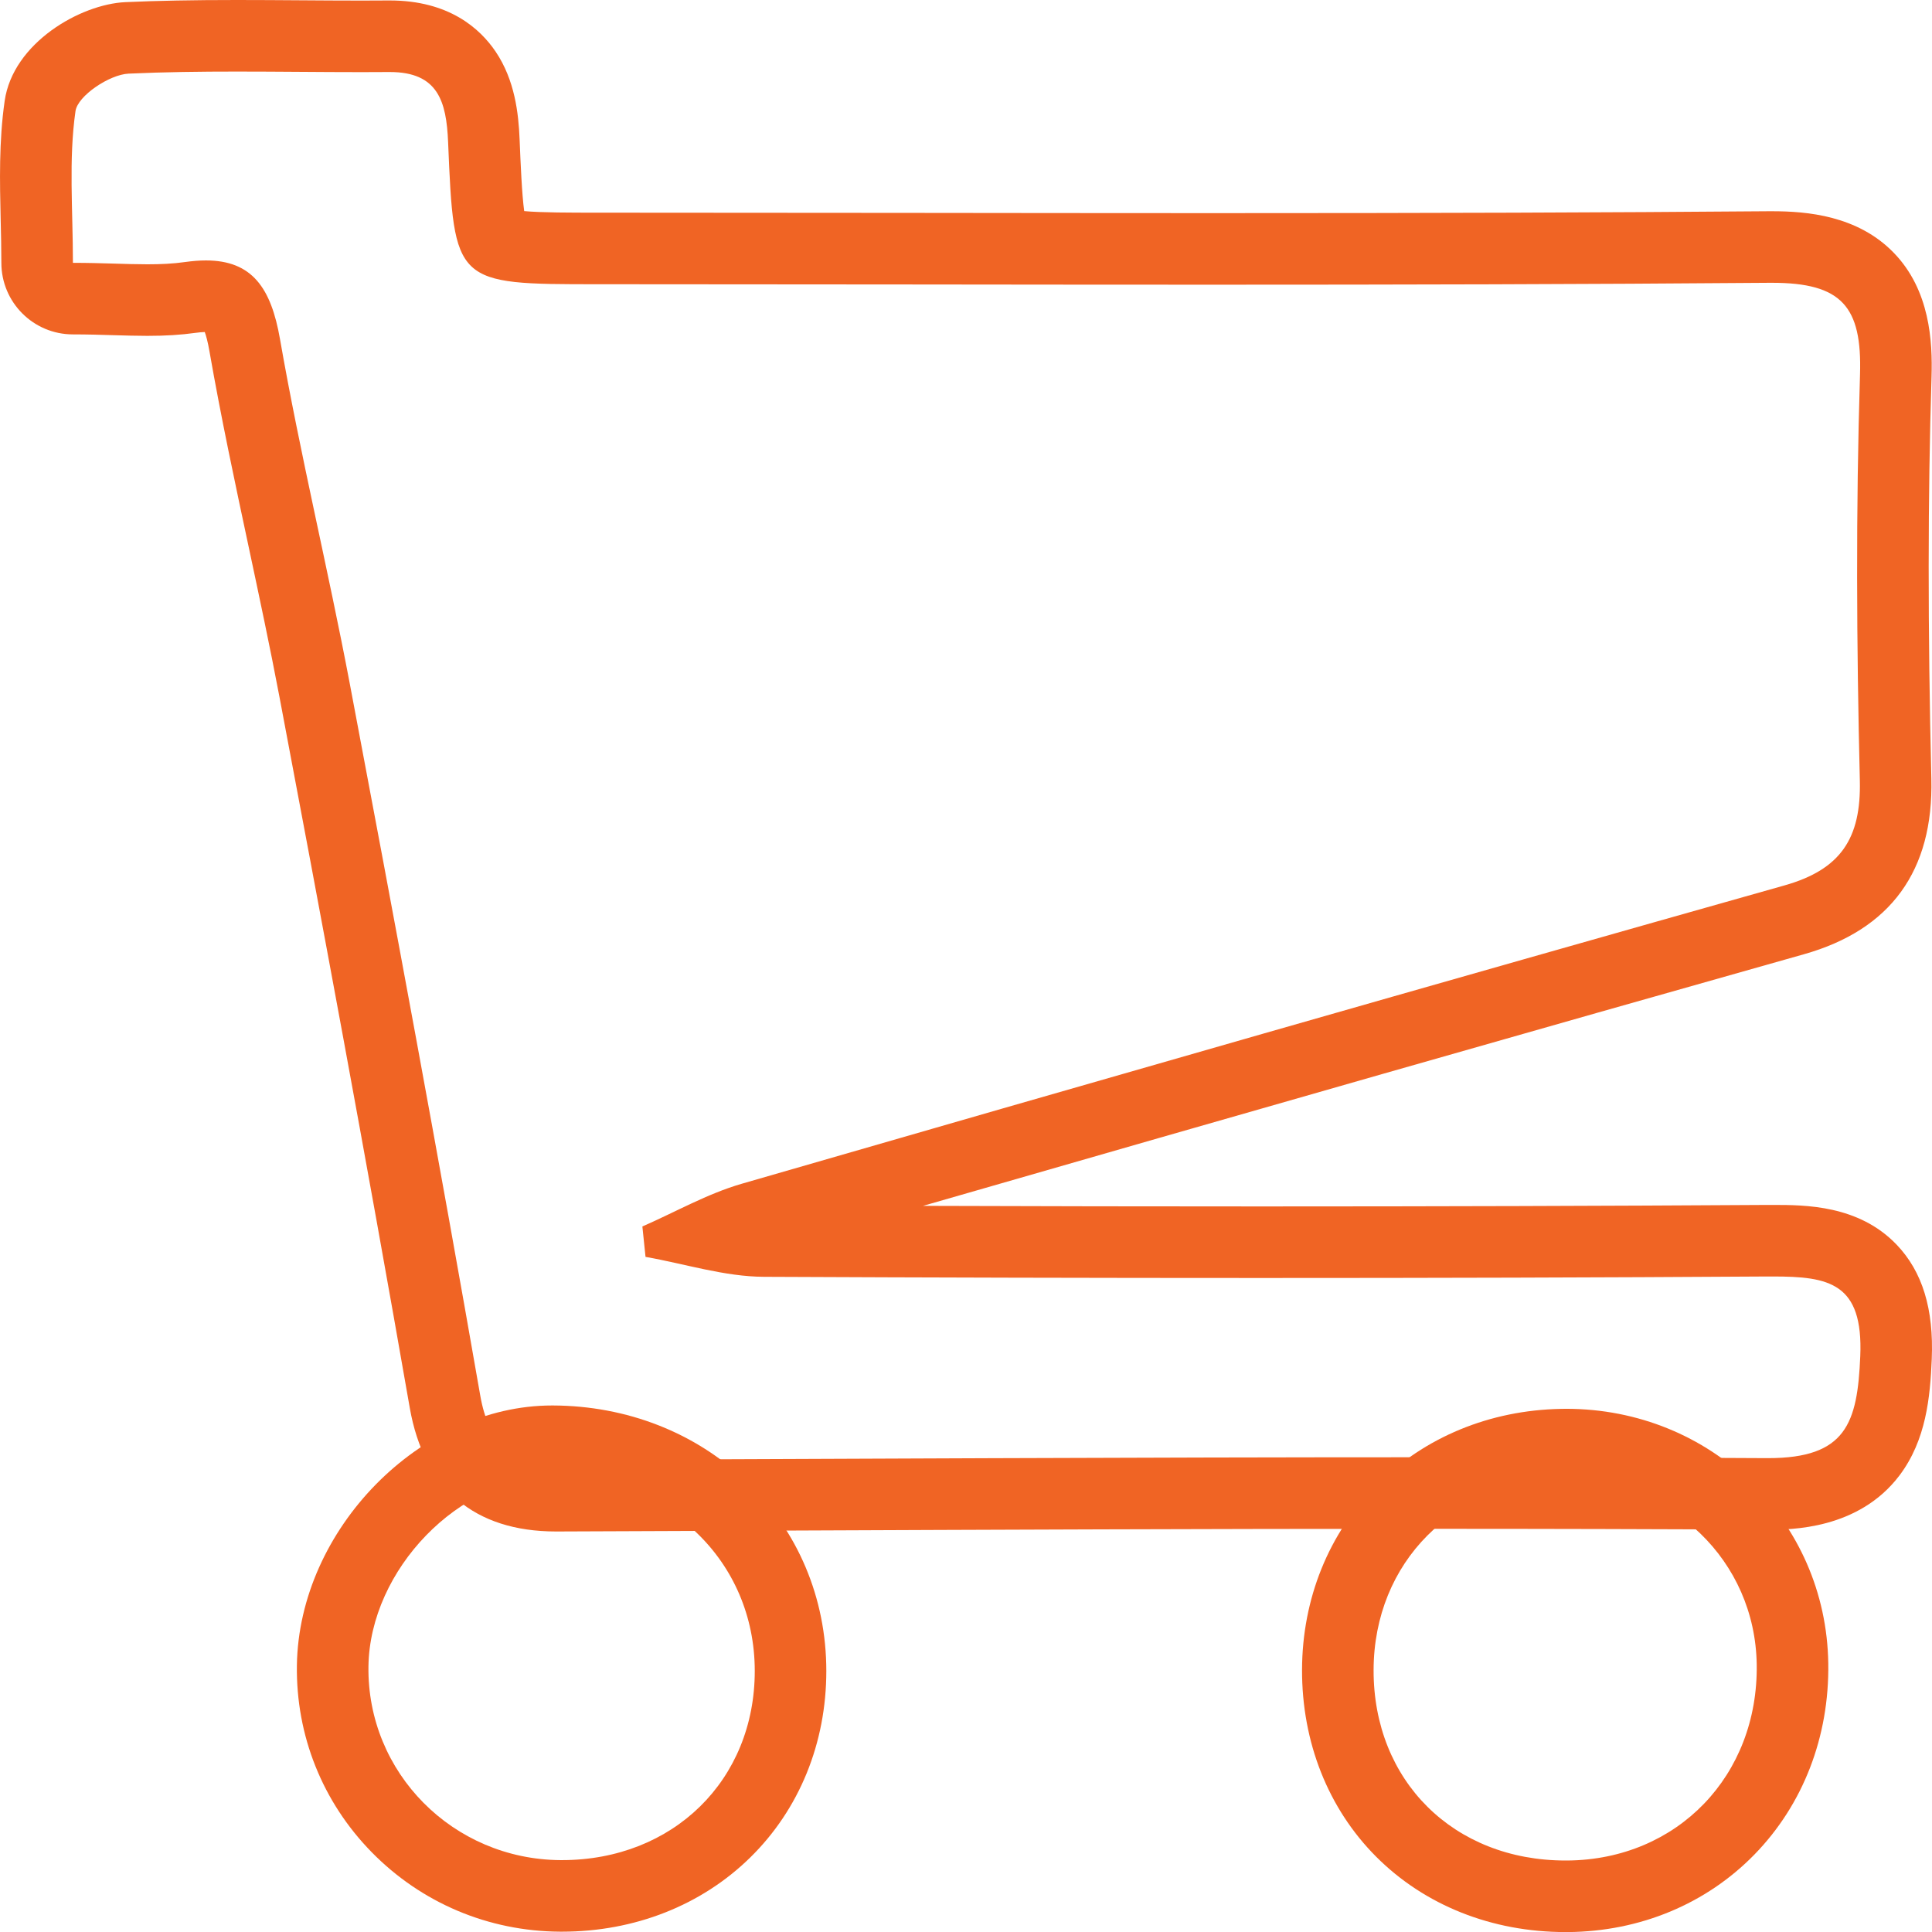 <svg xmlns="http://www.w3.org/2000/svg" width="53.998" height="54" viewBox="0 0 53.998 54">
  <g id="Group_2088" data-name="Group 2088" transform="translate(2 2)">
    <g id="Path_1331" data-name="Path 1331" transform="translate(1629.808 -650.921)" fill="none" stroke-linecap="round" stroke-linejoin="round">
      <path d="M-1613.766,684.05a20.224,20.224,0,0,0,3.312.557q14.021.063,28.042-.009c1.655-.01,2.688.107,2.6,2.229-.08,1.886-.4,2.86-2.617,2.848-11.271-.063-22.544.009-33.816.051a1.854,1.854,0,0,1-2.138-1.8c-1.159-6.643-2.394-13.272-3.647-19.9-.609-3.217-1.387-6.4-1.95-9.628-.281-1.613-.922-2.395-2.648-2.151a24.932,24.932,0,0,1-3.139.022,30.7,30.7,0,0,1,.072-4.24c.061-.428.951-1.024,1.485-1.048,2.42-.109,4.849-.026,7.275-.044,1.369-.01,1.607.812,1.654,1.952.166,3.981.187,3.978,4.182,3.978,10.917,0,21.835.049,32.752-.04,2-.016,2.589.64,2.529,2.565-.118,3.778-.1,7.564-.005,11.344a2.553,2.553,0,0,1-2.107,2.934q-14.586,4.118-29.143,8.339a23.423,23.423,0,0,0-2.777,1.194Z" stroke="none"/>
      <path d="M -1616.266 689.725 C -1616.26 689.725 -1616.254 689.725 -1616.248 689.725 C -1608.158 689.695 -1600.069 689.65 -1591.979 689.65 C -1588.797 689.65 -1585.614 689.657 -1582.432 689.675 C -1582.418 689.675 -1582.404 689.675 -1582.391 689.675 C -1580.211 689.675 -1579.894 688.701 -1579.815 686.827 C -1579.728 684.774 -1580.692 684.598 -1582.254 684.598 C -1582.306 684.598 -1582.359 684.598 -1582.413 684.598 C -1587.132 684.628 -1591.85 684.64 -1596.569 684.64 C -1601.198 684.64 -1605.826 684.628 -1610.455 684.607 C -1611.559 684.602 -1612.663 684.244 -1613.766 684.05 L -1613.854 683.2 C -1612.93 682.796 -1612.037 682.284 -1611.077 682.006 C -1601.371 679.199 -1591.658 676.413 -1581.934 673.668 C -1580.363 673.224 -1579.788 672.357 -1579.827 670.734 C -1579.918 666.954 -1579.94 663.168 -1579.822 659.39 C -1579.762 657.487 -1580.335 656.825 -1582.28 656.825 C -1582.303 656.825 -1582.327 656.825 -1582.35 656.825 C -1587.545 656.867 -1592.739 656.878 -1597.934 656.878 C -1603.657 656.878 -1609.38 656.865 -1615.102 656.865 C -1619.098 656.865 -1619.119 656.867 -1619.284 652.887 C -1619.332 651.753 -1619.567 650.934 -1620.913 650.934 C -1620.922 650.934 -1620.93 650.934 -1620.938 650.934 C -1621.192 650.936 -1621.444 650.937 -1621.698 650.937 C -1622.861 650.937 -1624.026 650.921 -1625.189 650.921 C -1626.198 650.921 -1627.206 650.933 -1628.213 650.979 C -1628.747 651.003 -1629.638 651.599 -1629.698 652.027 C -1629.892 653.379 -1629.77 654.777 -1629.77 656.267 C -1628.964 656.267 -1628.296 656.308 -1627.688 656.308 C -1627.32 656.308 -1626.973 656.293 -1626.631 656.244 C -1626.423 656.215 -1626.231 656.2 -1626.053 656.2 C -1624.756 656.2 -1624.231 656.976 -1623.983 658.395 C -1623.42 661.619 -1622.642 664.806 -1622.033 668.023 C -1620.78 674.648 -1619.545 681.278 -1618.386 687.921 C -1618.152 689.262 -1617.521 689.725 -1616.266 689.725 M -1616.266 691.725 L -1616.266 691.725 C -1618.547 691.725 -1619.961 690.529 -1620.356 688.265 C -1621.574 681.285 -1622.88 674.304 -1623.998 668.395 C -1624.262 667.001 -1624.566 665.578 -1624.859 664.201 C -1625.239 662.421 -1625.632 660.58 -1625.954 658.739 C -1626 658.472 -1626.048 658.303 -1626.085 658.201 C -1626.162 658.203 -1626.251 658.211 -1626.351 658.225 C -1626.752 658.281 -1627.177 658.308 -1627.688 658.308 C -1628.001 658.308 -1628.313 658.298 -1628.643 658.289 C -1629 658.278 -1629.369 658.267 -1629.77 658.267 C -1630.875 658.267 -1631.77 657.371 -1631.77 656.267 C -1631.77 655.869 -1631.78 655.463 -1631.789 655.071 C -1631.814 653.993 -1631.84 652.878 -1631.678 651.744 C -1631.447 650.117 -1629.558 649.038 -1628.305 648.981 C -1627.402 648.94 -1626.412 648.921 -1625.189 648.921 C -1624.6 648.921 -1624.005 648.925 -1623.43 648.929 C -1622.861 648.933 -1622.273 648.937 -1621.698 648.937 C -1621.449 648.937 -1621.202 648.936 -1620.953 648.934 L -1620.913 648.934 C -1619.264 648.934 -1618.392 649.715 -1617.952 650.369 C -1617.419 651.162 -1617.316 652.087 -1617.286 652.804 C -1617.257 653.507 -1617.222 654.344 -1617.157 654.821 C -1616.685 654.865 -1615.859 654.865 -1615.11 654.865 L -1615.102 654.865 C -1612.24 654.865 -1609.33 654.868 -1606.516 654.871 C -1603.703 654.874 -1600.794 654.878 -1597.934 654.878 C -1591.696 654.878 -1586.895 654.862 -1582.367 654.825 C -1582.338 654.825 -1582.308 654.825 -1582.28 654.825 C -1581.303 654.825 -1579.887 654.945 -1578.878 655.987 C -1577.867 657.029 -1577.792 658.464 -1577.823 659.453 C -1577.928 662.805 -1577.929 666.48 -1577.828 670.685 C -1577.766 673.257 -1578.964 674.907 -1581.391 675.592 C -1588.945 677.725 -1597.037 680.037 -1606.01 682.624 C -1602.737 682.635 -1599.619 682.64 -1596.57 682.64 C -1591.603 682.64 -1586.976 682.626 -1582.425 682.598 C -1582.367 682.598 -1582.31 682.598 -1582.254 682.598 C -1581.36 682.598 -1579.863 682.598 -1578.8 683.707 C -1578.079 684.459 -1577.757 685.507 -1577.817 686.911 C -1577.861 687.965 -1577.972 689.171 -1578.721 690.161 C -1579.867 691.675 -1581.767 691.675 -1582.391 691.675 L -1582.442 691.675 C -1585.427 691.658 -1588.546 691.65 -1591.979 691.65 C -1597.981 691.65 -1604.086 691.675 -1609.989 691.7 C -1612.073 691.709 -1614.157 691.717 -1616.24 691.725 L -1616.266 691.725 L -1616.266 691.725 Z" stroke="none" fill="#f06424"/>
    </g>
    <g id="Path_1332" data-name="Path 1332" transform="translate(1625.138 -673.032)" fill="none" stroke-linecap="round" stroke-linejoin="round">
      <path d="M-1611.475,723.021a5.361,5.361,0,0,1-5.365-5.416,5.574,5.574,0,0,1,5.149-5.291,5.438,5.438,0,0,1,5.648,5.418A5.182,5.182,0,0,1-1611.475,723.021Z" stroke="none"/>
      <path d="M -1611.433 723.021 C -1608.324 723.021 -1606.041 720.784 -1606.043 717.732 C -1606.044 714.661 -1608.478 712.327 -1611.691 712.314 C -1611.697 712.314 -1611.702 712.314 -1611.707 712.314 C -1614.291 712.314 -1616.801 714.899 -1616.84 717.605 C -1616.883 720.576 -1614.48 723.001 -1611.475 723.021 C -1611.461 723.021 -1611.447 723.021 -1611.433 723.021 M -1611.433 725.021 L -1611.488 725.021 C -1613.49 725.008 -1615.36 724.218 -1616.752 722.797 C -1618.127 721.393 -1618.868 719.538 -1618.84 717.576 C -1618.784 713.775 -1615.385 710.314 -1611.707 710.314 L -1611.684 710.314 C -1609.614 710.322 -1607.694 711.075 -1606.278 712.433 C -1604.837 713.815 -1604.044 715.696 -1604.043 717.732 C -1604.042 719.749 -1604.797 721.602 -1606.171 722.949 C -1607.533 724.285 -1609.402 725.021 -1611.433 725.021 Z" stroke="none" fill="#f06424"/>
    </g>
    <g id="Path_1333" data-name="Path 1333" transform="translate(1609.325 -673.084)" fill="none" stroke-linecap="round" stroke-linejoin="round">
      <path d="M-1567.514,723.084a5.151,5.151,0,0,1-5.42-5.327,5.2,5.2,0,0,1,5.276-5.3,5.233,5.233,0,0,1,5.432,5.142A5.233,5.233,0,0,1-1567.514,723.084Z" stroke="none"/>
      <path d="M -1567.569 723.084 C -1567.551 723.084 -1567.533 723.084 -1567.514 723.084 C -1564.444 723.058 -1562.179 720.711 -1562.226 717.603 C -1562.27 714.707 -1564.609 712.459 -1567.552 712.459 C -1567.587 712.459 -1567.623 712.46 -1567.658 712.46 C -1570.698 712.516 -1572.925 714.752 -1572.934 717.757 C -1572.943 720.858 -1570.696 723.084 -1567.569 723.084 M -1567.569 725.084 C -1569.628 725.084 -1571.508 724.336 -1572.863 722.977 C -1574.205 721.631 -1574.94 719.775 -1574.934 717.751 C -1574.928 715.767 -1574.188 713.935 -1572.849 712.591 C -1571.517 711.254 -1569.687 710.497 -1567.694 710.461 C -1567.647 710.46 -1567.599 710.459 -1567.552 710.459 C -1563.505 710.459 -1560.286 713.584 -1560.226 717.573 C -1560.195 719.624 -1560.929 721.523 -1562.292 722.919 C -1563.639 724.298 -1565.488 725.067 -1567.498 725.084 C -1567.522 725.084 -1567.546 725.084 -1567.569 725.084 Z" stroke="none" fill="#f06424"/>
    </g>
  </g>
</svg>
